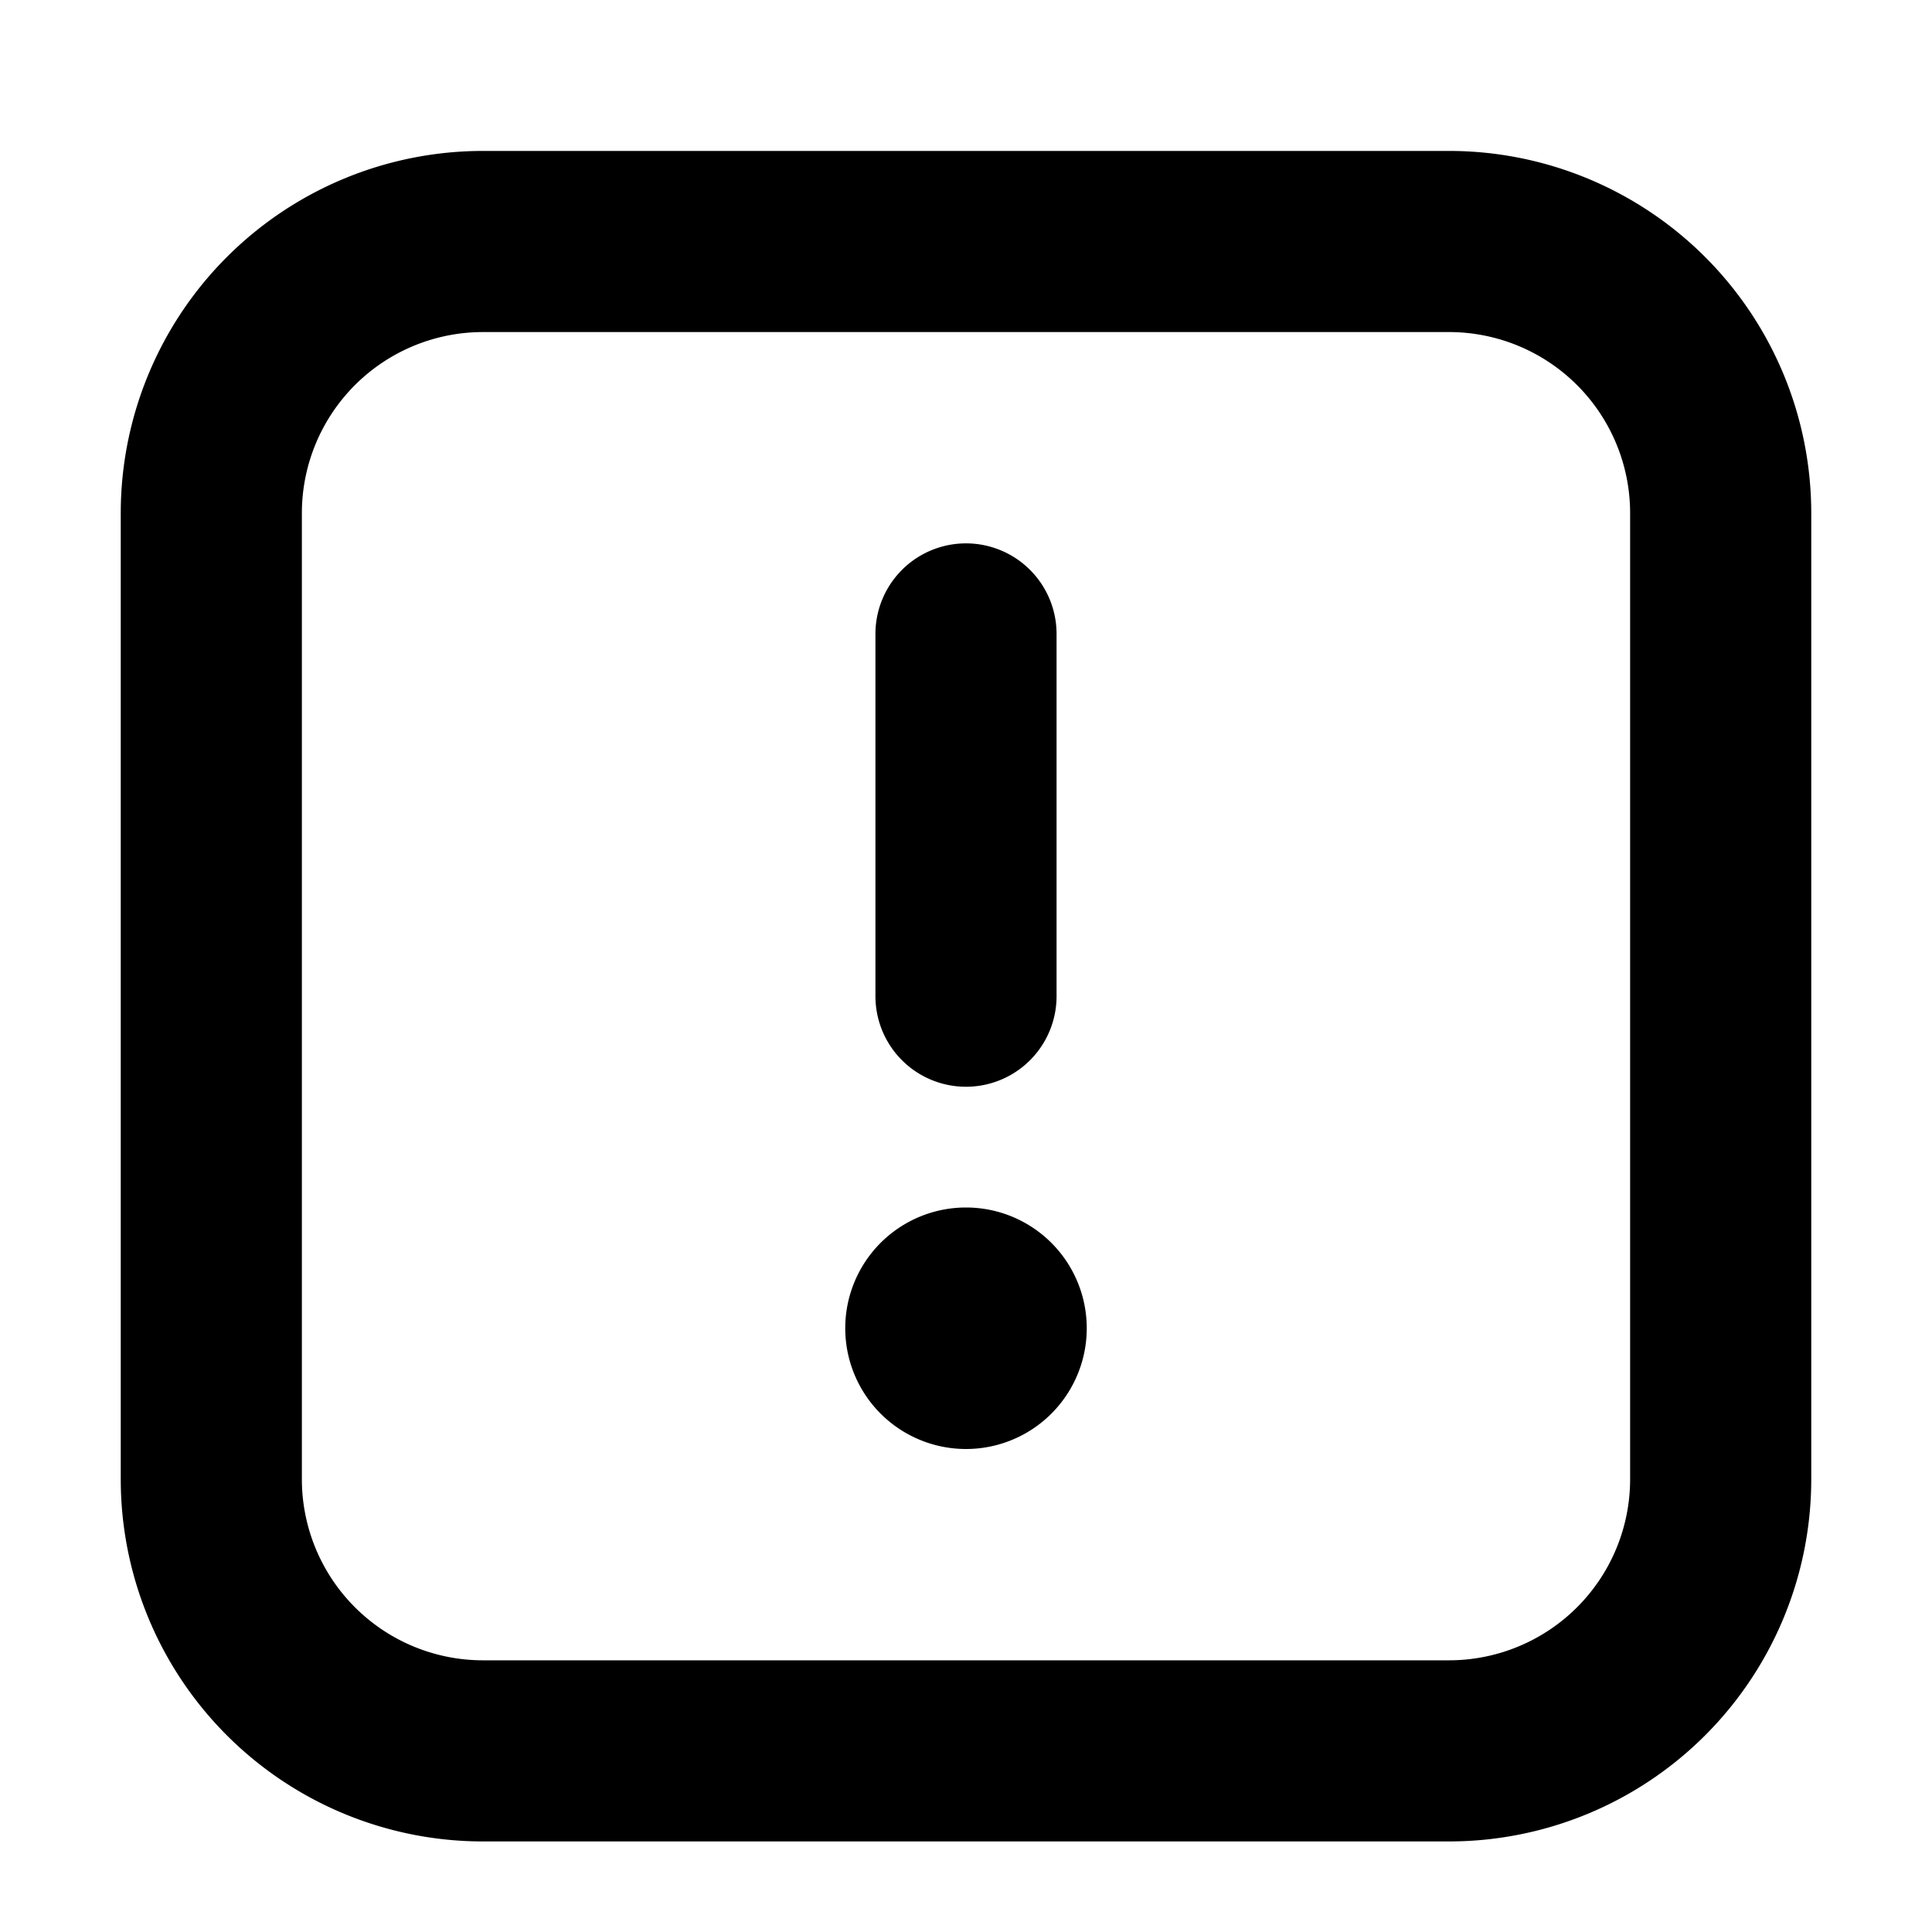 <svg xmlns="http://www.w3.org/2000/svg" width="1em" height="1em" viewBox="0 0 16 16"><path fill="currentColor" fill-rule="evenodd" d="M2.5 12.25a1.5 1.5 0 0 0 1.5 1.5h8a1.5 1.5 0 0 0 1.5-1.5v-8a1.5 1.5 0 0 0-1.5-1.5H4a1.5 1.5 0 0 0-1.5 1.5zm1.5 3a3 3 0 0 1-3-3v-8a3 3 0 0 1 3-3h8a3 3 0 0 1 3 3v8a3 3 0 0 1-3 3zM9 11a1 1 0 1 1-2 0a1 1 0 0 1 2 0m-.25-5.75a.75.75 0 0 0-1.5 0v3a.75.75 0 0 0 1.5 0z" clip-rule="evenodd"/></svg>